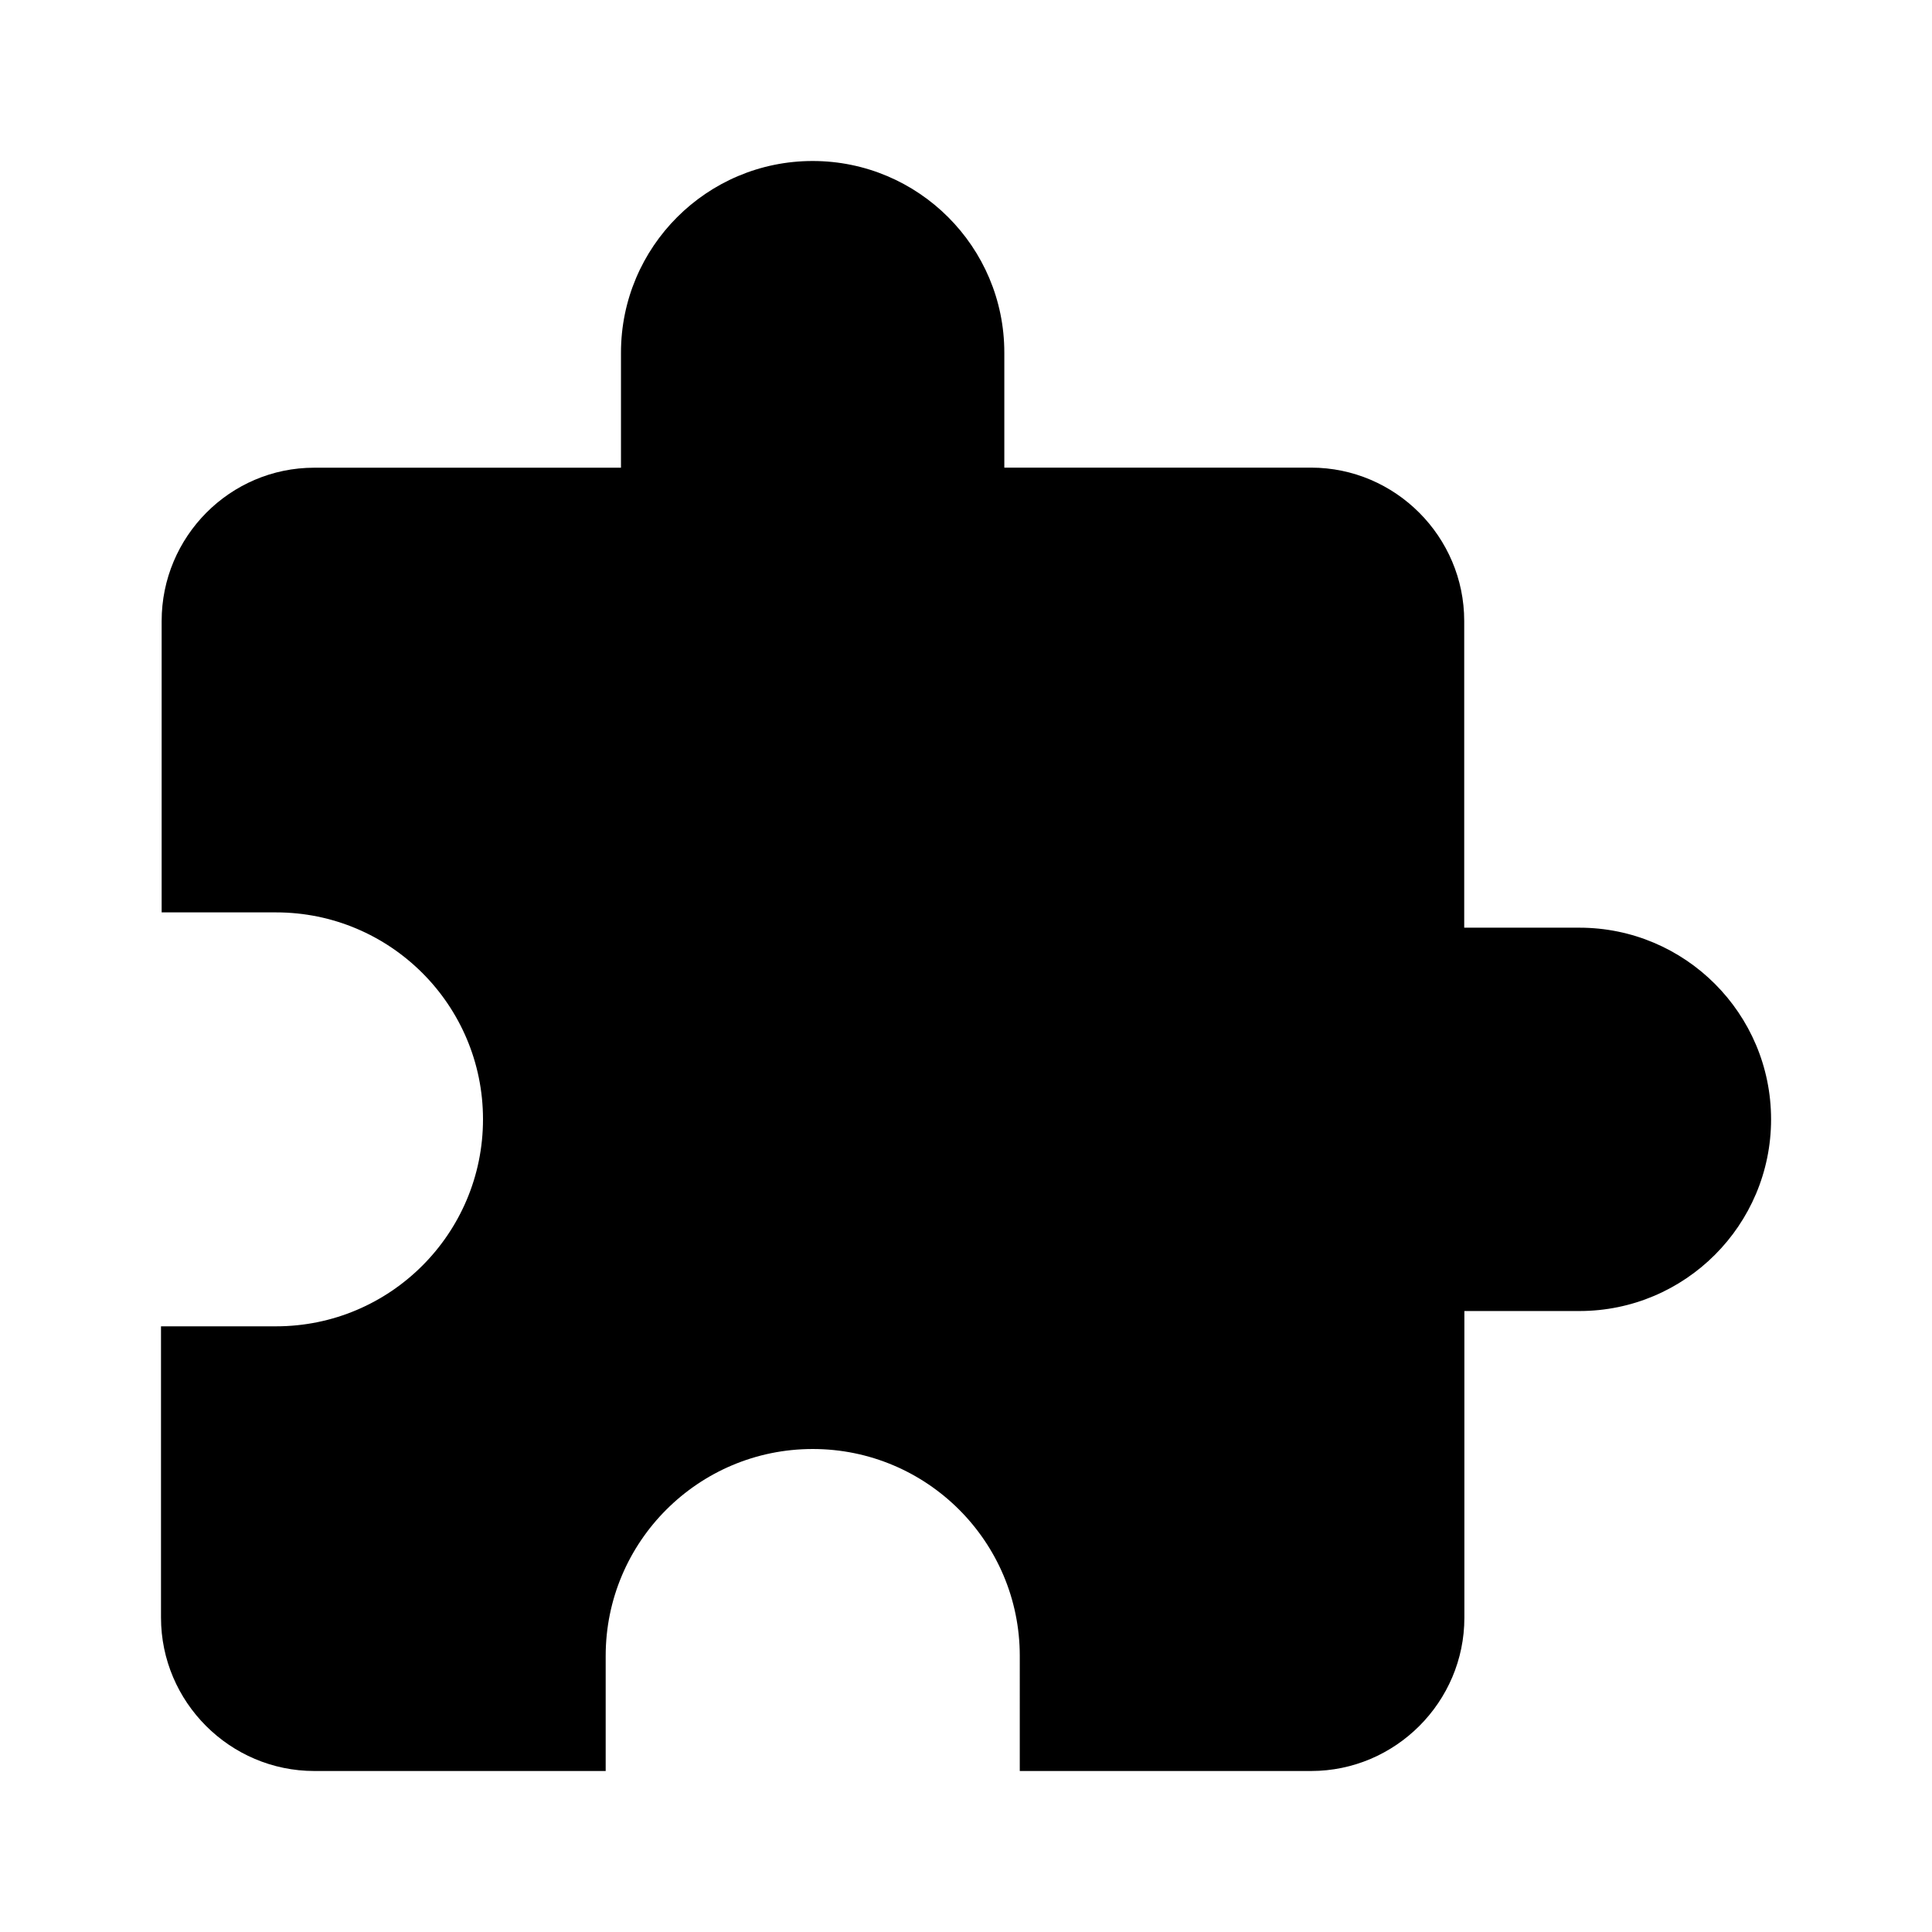 <svg version="1.1" xmlns="http://www.w3.org/2000/svg" xmlns:xlink="http://www.w3.org/1999/xlink" x="0px" y="0px"
	 width="24px" height="24px" viewBox="0 0 24 24" enable-background="new 0 0 24 24" xml:space="preserve">
<path d="M19.619,11.524h-1.43v-3.81c0-1.048-0.856-1.905-1.903-1.905h-3.81V4.381C12.477,3.067,11.409,2,10.095,2
	S7.714,3.067,7.714,4.381V5.81h-3.81c-1.048,0-1.896,0.857-1.896,1.905v3.619h1.419C4.848,11.333,6,12.485,6,13.904
	c0,1.42-1.152,2.572-2.571,2.572H2v3.618C2,21.143,2.857,22,3.905,22h3.619v-1.43c0-1.418,1.152-2.57,2.572-2.57
	c1.42,0,2.572,1.152,2.572,2.57V22h3.619c1.047,0,1.904-0.857,1.904-1.904v-3.81h1.429c1.313,0,2.381-1.067,2.381-2.382
	C22,12.591,20.934,11.524,19.619,11.524z"/>
</svg>
